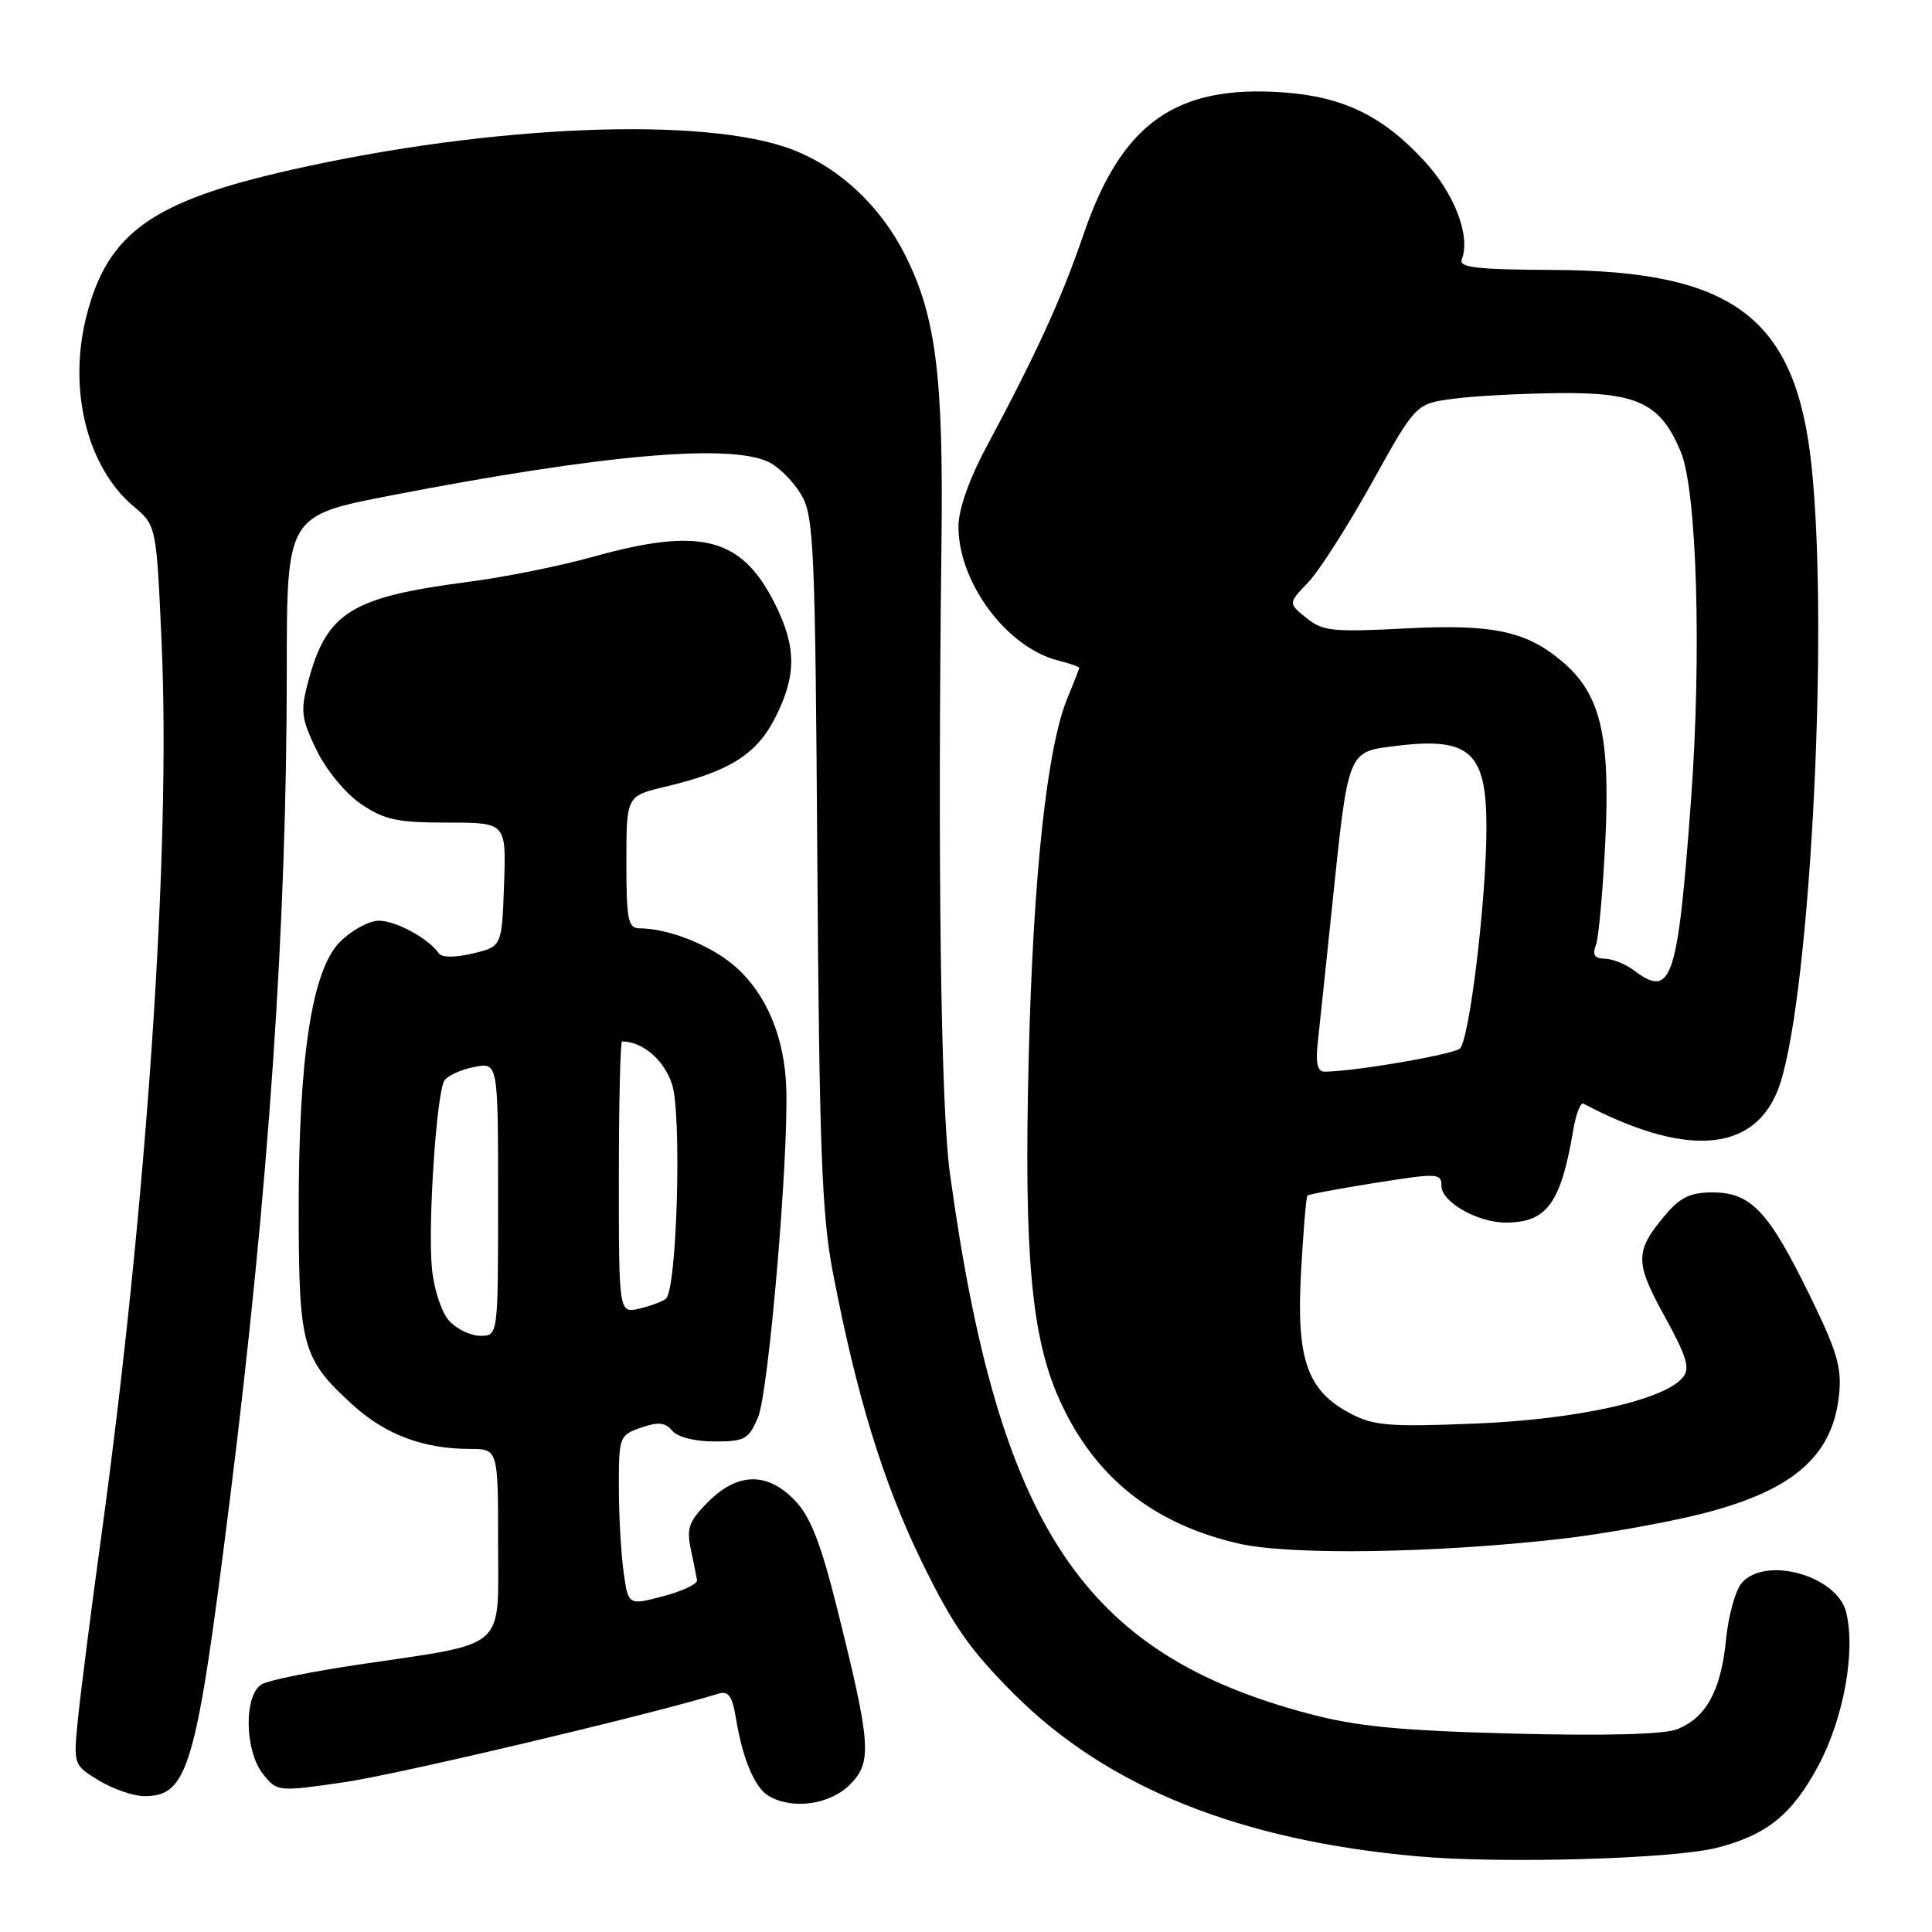 <?xml version="1.0" encoding="UTF-8" standalone="no"?>
<!DOCTYPE svg PUBLIC "-//W3C//DTD SVG 1.1//EN" "http://www.w3.org/Graphics/SVG/1.1/DTD/svg11.dtd" >
<svg xmlns="http://www.w3.org/2000/svg" xmlns:xlink="http://www.w3.org/1999/xlink" version="1.1" viewBox="0 0 256 256">
 <g >
 <path fill="currentColor"
d=" M 227.50 244.84 C 234.14 243.14 237.50 240.41 240.96 233.92 C 244.31 227.64 245.91 218.75 244.62 213.61 C 243.40 208.77 233.94 206.13 230.79 209.75 C 229.95 210.71 229.01 214.12 228.70 217.33 C 228.04 224.02 226.05 227.64 222.20 229.14 C 220.48 229.82 212.63 230.02 200.50 229.71 C 185.51 229.32 179.81 228.77 173.50 227.10 C 143.50 219.17 132.32 202.37 125.87 155.50 C 124.66 146.70 124.23 114.67 124.75 72.00 C 125.02 49.90 124.03 41.96 119.97 33.86 C 116.71 27.35 111.30 22.26 105.04 19.84 C 93.49 15.37 65.09 16.51 38.52 22.52 C 20.15 26.67 14.27 30.86 11.47 41.82 C 8.97 51.57 11.52 61.90 17.71 67.10 C 20.73 69.64 20.73 69.64 21.43 85.57 C 22.62 112.72 19.45 159.54 13.43 203.50 C 12.07 213.40 10.68 224.28 10.34 227.68 C 9.72 233.86 9.72 233.86 13.11 235.93 C 14.98 237.06 17.67 237.99 19.10 238.00 C 24.95 238.00 26.00 234.37 30.48 198.52 C 35.60 157.56 38.00 122.60 38.00 88.91 C 38.00 68.33 38.00 68.33 51.75 65.66 C 79.90 60.21 96.92 58.72 101.95 61.27 C 103.29 61.95 105.20 63.89 106.19 65.59 C 107.84 68.41 108.02 72.50 108.30 114.08 C 108.56 152.00 108.90 160.99 110.34 168.50 C 113.49 184.92 117.00 196.38 122.11 206.88 C 126.23 215.34 128.49 218.59 134.37 224.47 C 146.74 236.83 164.28 243.89 187.90 245.98 C 199.08 246.97 221.71 246.32 227.50 244.84 Z  M 112.60 236.49 C 115.60 233.50 115.43 231.18 110.91 213.08 C 108.75 204.44 107.39 200.97 105.34 198.83 C 101.69 195.02 97.76 195.08 93.84 199.00 C 91.29 201.55 90.95 202.49 91.53 205.25 C 91.91 207.04 92.28 208.90 92.36 209.39 C 92.44 209.88 90.42 210.84 87.87 211.51 C 83.24 212.73 83.24 212.73 82.62 208.23 C 82.28 205.75 82.00 200.68 82.00 196.96 C 82.00 190.37 82.08 190.17 84.94 189.17 C 87.22 188.38 88.14 188.47 89.06 189.57 C 89.76 190.42 92.06 191.00 94.67 191.00 C 98.72 191.00 99.22 190.72 100.46 187.75 C 101.84 184.45 104.47 153.78 104.19 144.31 C 103.98 137.48 101.58 131.72 97.42 128.07 C 94.23 125.27 88.60 123.02 84.75 123.01 C 83.22 123.00 83.00 121.91 83.00 114.24 C 83.00 105.47 83.00 105.47 88.14 104.25 C 96.68 102.22 100.27 99.96 102.75 95.04 C 105.55 89.49 105.54 85.75 102.71 80.06 C 98.29 71.19 92.88 69.78 78.57 73.78 C 74.21 75.00 66.79 76.49 62.07 77.10 C 46.54 79.11 43.29 81.13 40.84 90.29 C 39.79 94.23 39.91 95.18 41.94 99.38 C 43.24 102.06 45.77 105.13 47.84 106.54 C 50.93 108.63 52.62 109.00 59.27 109.00 C 67.08 109.00 67.08 109.00 66.79 117.22 C 66.50 125.43 66.50 125.43 62.64 126.34 C 60.27 126.90 58.53 126.89 58.14 126.32 C 56.80 124.36 52.46 122.00 50.20 122.00 C 48.91 122.00 46.59 123.26 45.06 124.79 C 41.31 128.54 39.53 140.26 39.58 161.00 C 39.61 178.48 40.09 180.14 46.86 186.26 C 51.12 190.11 56.17 191.99 62.25 191.99 C 66.00 192.00 66.00 192.00 66.00 204.46 C 66.00 218.87 67.45 217.61 47.50 220.57 C 41.45 221.47 35.71 222.62 34.75 223.14 C 32.29 224.45 32.37 232.00 34.88 235.11 C 36.75 237.42 36.84 237.42 45.63 236.15 C 52.60 235.15 86.23 227.19 95.20 224.42 C 96.52 224.01 97.03 224.73 97.52 227.70 C 98.42 233.15 100.02 236.90 101.88 237.99 C 105.01 239.82 109.97 239.12 112.60 236.49 Z  M 206.74 203.92 C 211.56 203.38 219.42 202.01 224.21 200.89 C 237.19 197.85 242.80 193.24 243.68 184.86 C 244.07 181.19 243.44 179.06 239.67 171.38 C 234.30 160.43 231.97 158.00 226.90 158.00 C 223.99 158.00 222.63 158.66 220.66 160.99 C 216.61 165.80 216.60 167.21 220.57 174.42 C 223.53 179.81 223.98 181.32 222.98 182.52 C 220.49 185.53 208.99 188.08 195.50 188.63 C 184.19 189.09 182.04 188.92 179.00 187.33 C 173.21 184.30 171.76 180.20 172.39 168.62 C 172.69 163.18 173.07 158.59 173.24 158.42 C 173.42 158.25 177.48 157.49 182.28 156.73 C 190.52 155.42 191.00 155.45 191.00 157.15 C 191.00 159.27 195.79 162.00 199.52 162.00 C 204.97 162.00 206.83 159.45 208.47 149.69 C 208.83 147.59 209.43 146.04 209.81 146.24 C 223.18 153.29 232.13 152.74 235.48 144.67 C 239.67 134.60 242.43 84.39 240.04 61.75 C 237.98 42.12 229.76 35.87 205.84 35.77 C 195.58 35.72 193.27 35.45 193.70 34.35 C 194.88 31.28 192.74 25.67 188.73 21.33 C 183.23 15.36 177.97 12.80 170.00 12.24 C 155.79 11.23 148.62 16.33 143.59 31.01 C 140.67 39.55 137.40 46.71 130.65 59.33 C 128.39 63.56 127.00 67.54 127.00 69.77 C 127.00 77.22 133.42 85.83 140.25 87.53 C 141.76 87.91 143.00 88.34 143.00 88.49 C 143.00 88.63 142.31 90.40 141.47 92.42 C 138.74 98.94 136.90 115.98 136.31 140.10 C 135.66 166.31 136.65 177.21 140.42 185.55 C 145.02 195.72 152.81 201.95 164.17 204.54 C 170.99 206.09 189.96 205.82 206.74 203.92 Z  M 59.51 175.01 C 58.50 173.89 57.50 170.85 57.23 168.06 C 56.68 162.28 57.83 144.90 58.88 143.19 C 59.28 142.55 61.04 141.74 62.80 141.39 C 66.00 140.75 66.00 140.75 66.00 158.88 C 66.00 177.00 66.00 177.00 63.65 177.00 C 62.37 177.00 60.50 176.10 59.51 175.01 Z  M 82.00 156.02 C 82.00 146.11 82.20 138.00 82.43 138.00 C 85.13 138.00 87.99 140.44 89.04 143.64 C 90.36 147.62 89.71 170.76 88.25 172.07 C 87.84 172.44 86.26 173.03 84.75 173.39 C 82.00 174.04 82.00 174.04 82.00 156.02 Z  M 174.60 138.25 C 174.83 136.19 175.69 127.97 176.52 120.00 C 178.68 99.24 178.52 99.64 184.97 98.84 C 194.83 97.62 197.01 99.64 196.96 109.90 C 196.92 119.46 194.71 137.70 193.45 138.93 C 192.63 139.72 179.35 142.00 175.52 142.00 C 174.58 142.00 174.31 140.91 174.60 138.25 Z  M 216.48 128.56 C 215.39 127.74 213.66 127.05 212.64 127.03 C 211.29 127.01 210.97 126.53 211.46 125.25 C 211.83 124.29 212.40 118.00 212.72 111.29 C 213.38 97.34 212.06 91.91 206.95 87.61 C 202.17 83.59 197.72 82.66 186.06 83.28 C 176.59 83.77 175.25 83.63 173.10 81.88 C 170.69 79.93 170.69 79.93 173.33 77.18 C 174.78 75.67 178.58 69.72 181.78 63.97 C 187.60 53.50 187.60 53.50 192.55 52.84 C 195.27 52.47 201.60 52.14 206.62 52.09 C 217.01 51.99 220.04 53.45 222.71 59.86 C 224.85 64.98 225.49 86.62 224.07 106.00 C 222.30 130.02 221.51 132.37 216.48 128.56 Z "/>
</g>
</svg>